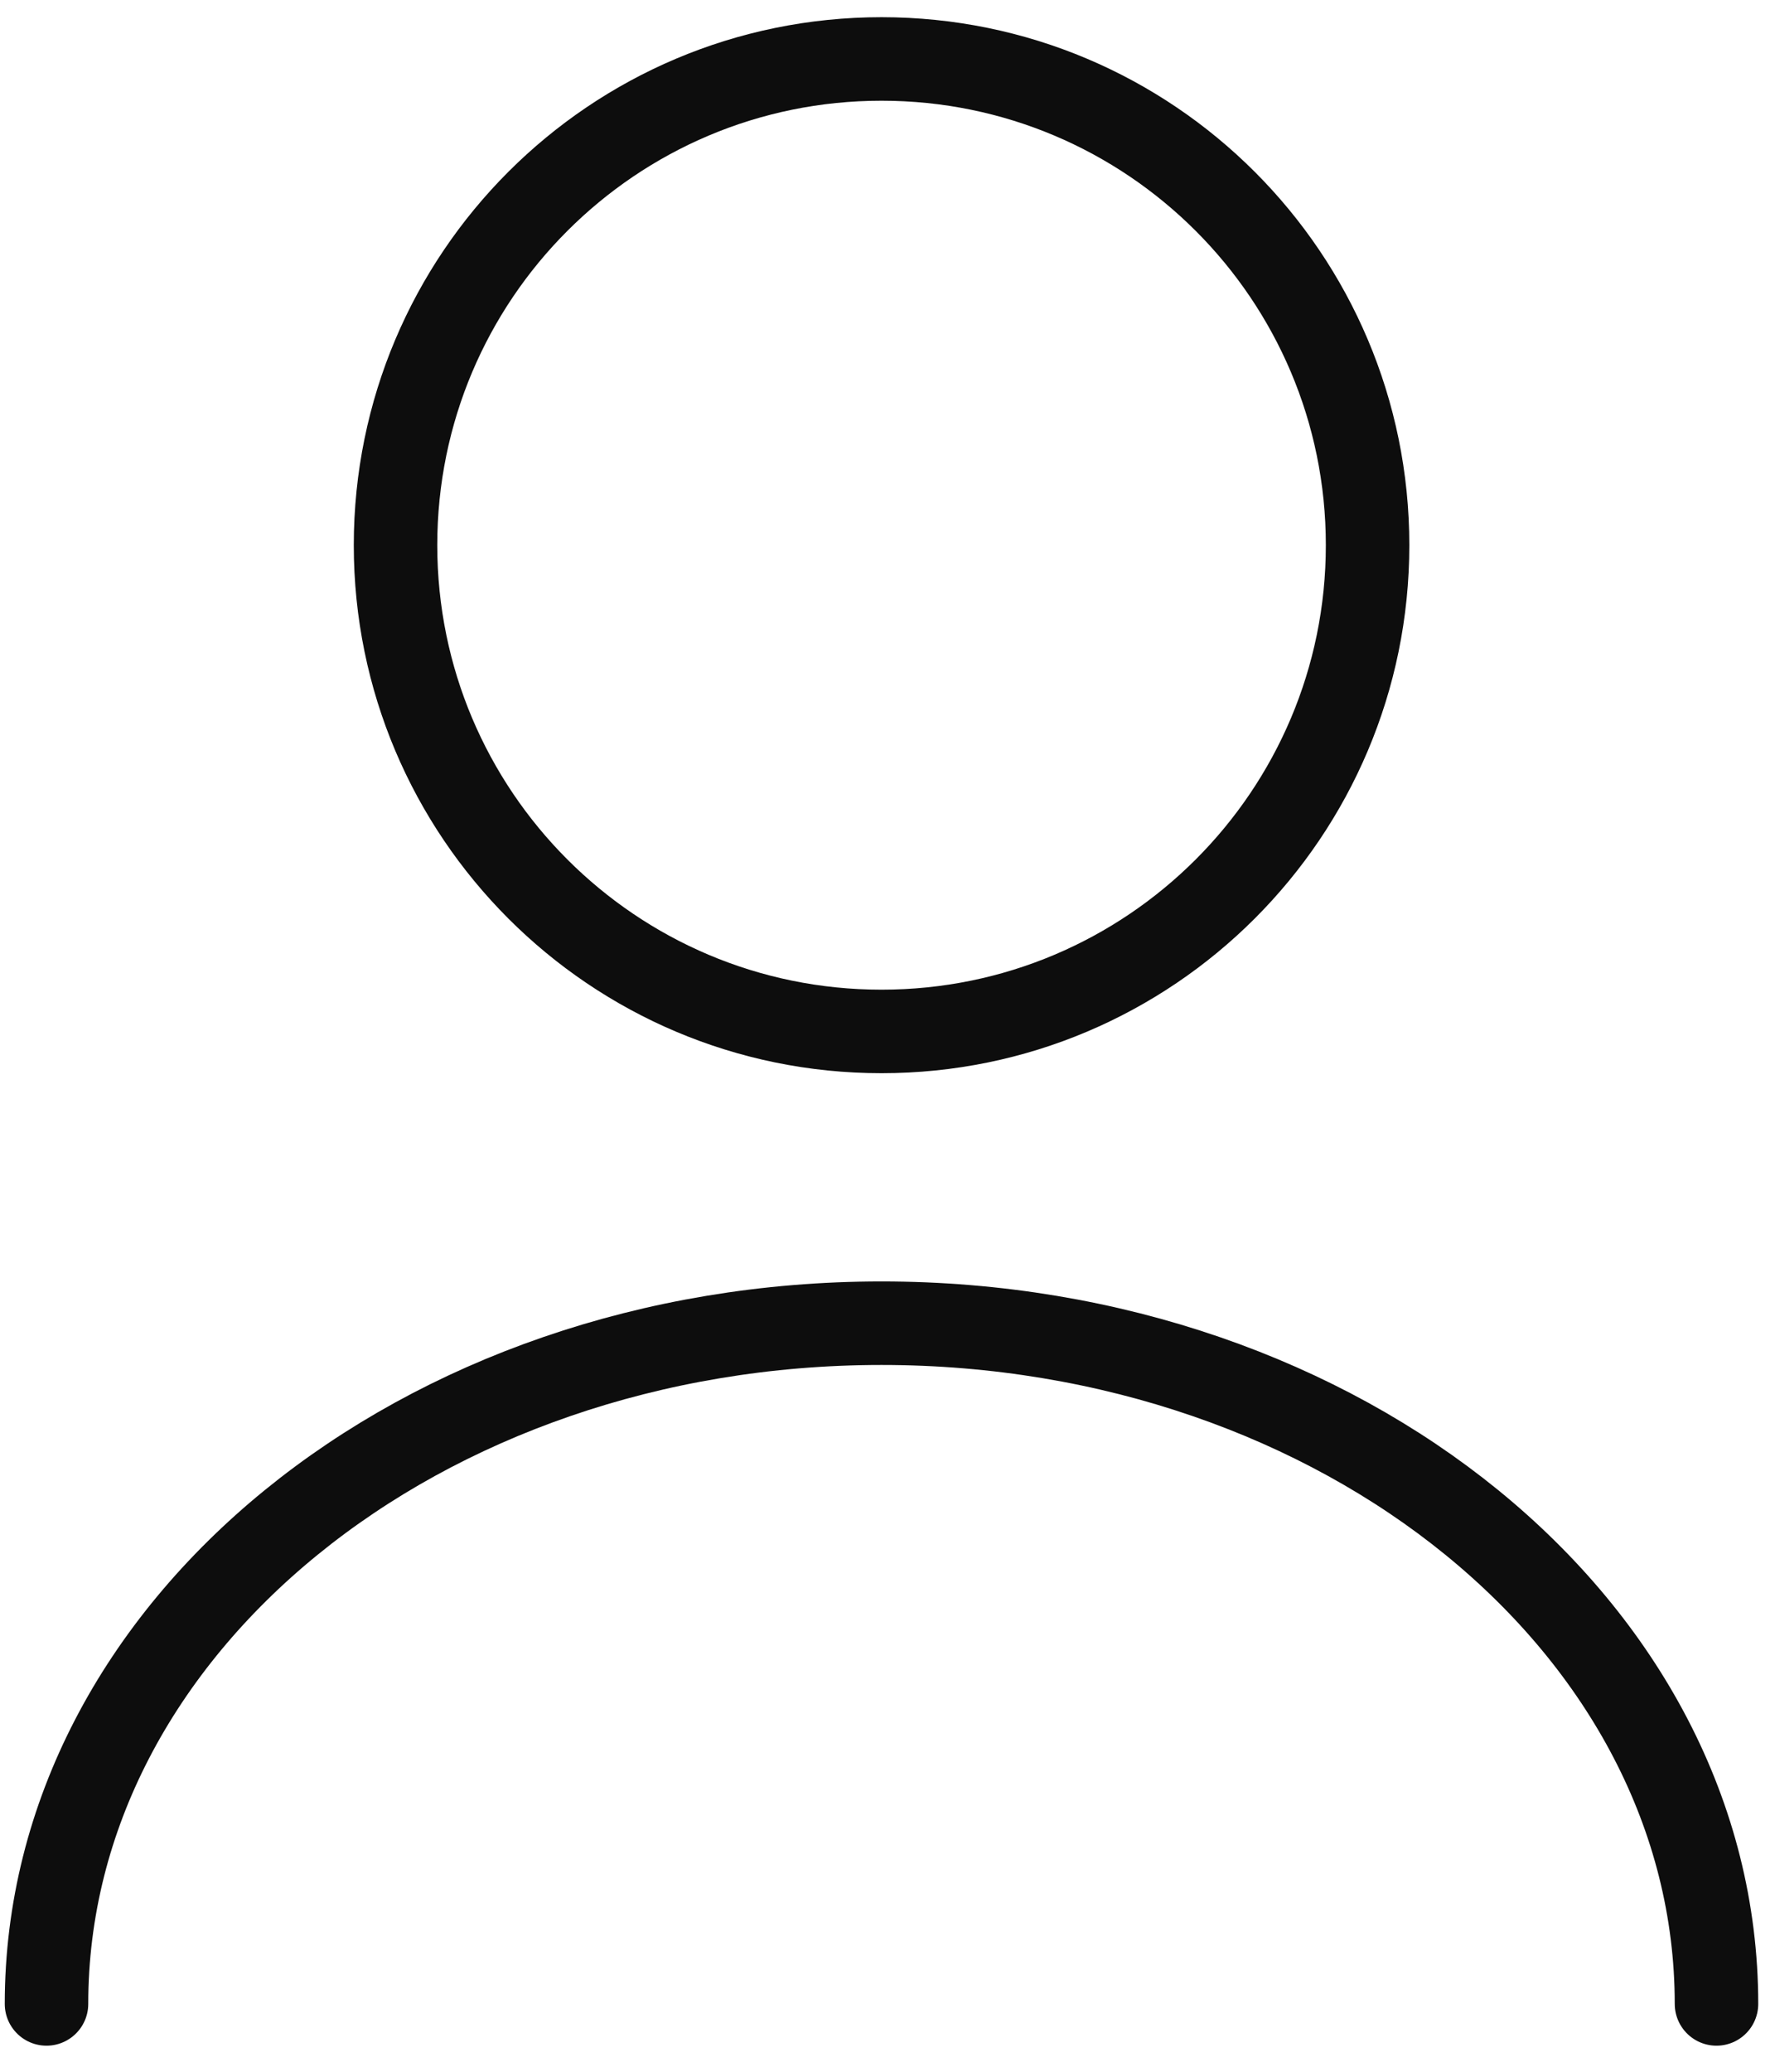 <svg width="30" height="35" viewBox="0 0 30 35" fill="none" xmlns="http://www.w3.org/2000/svg">
  <path
    d="M14.899 17.425C19.436 17.425 23.114 13.747 23.114 9.21C23.114 4.673 19.436 0.996 14.899 0.996C10.362 0.996 6.685 4.673 6.685 9.21C6.685 13.747 10.362 17.425 14.899 17.425Z"
    stroke="#0D0D0D" stroke-width="1.411" stroke-linecap="round" stroke-linejoin="round" />
  <path
    d="M29.011 33.854C29.011 27.496 22.686 22.354 14.899 22.354C7.111 22.354 0.786 27.496 0.786 33.854"
    stroke="#0D0D0D" stroke-width="1.411" stroke-linecap="round" stroke-linejoin="round" />
</svg>